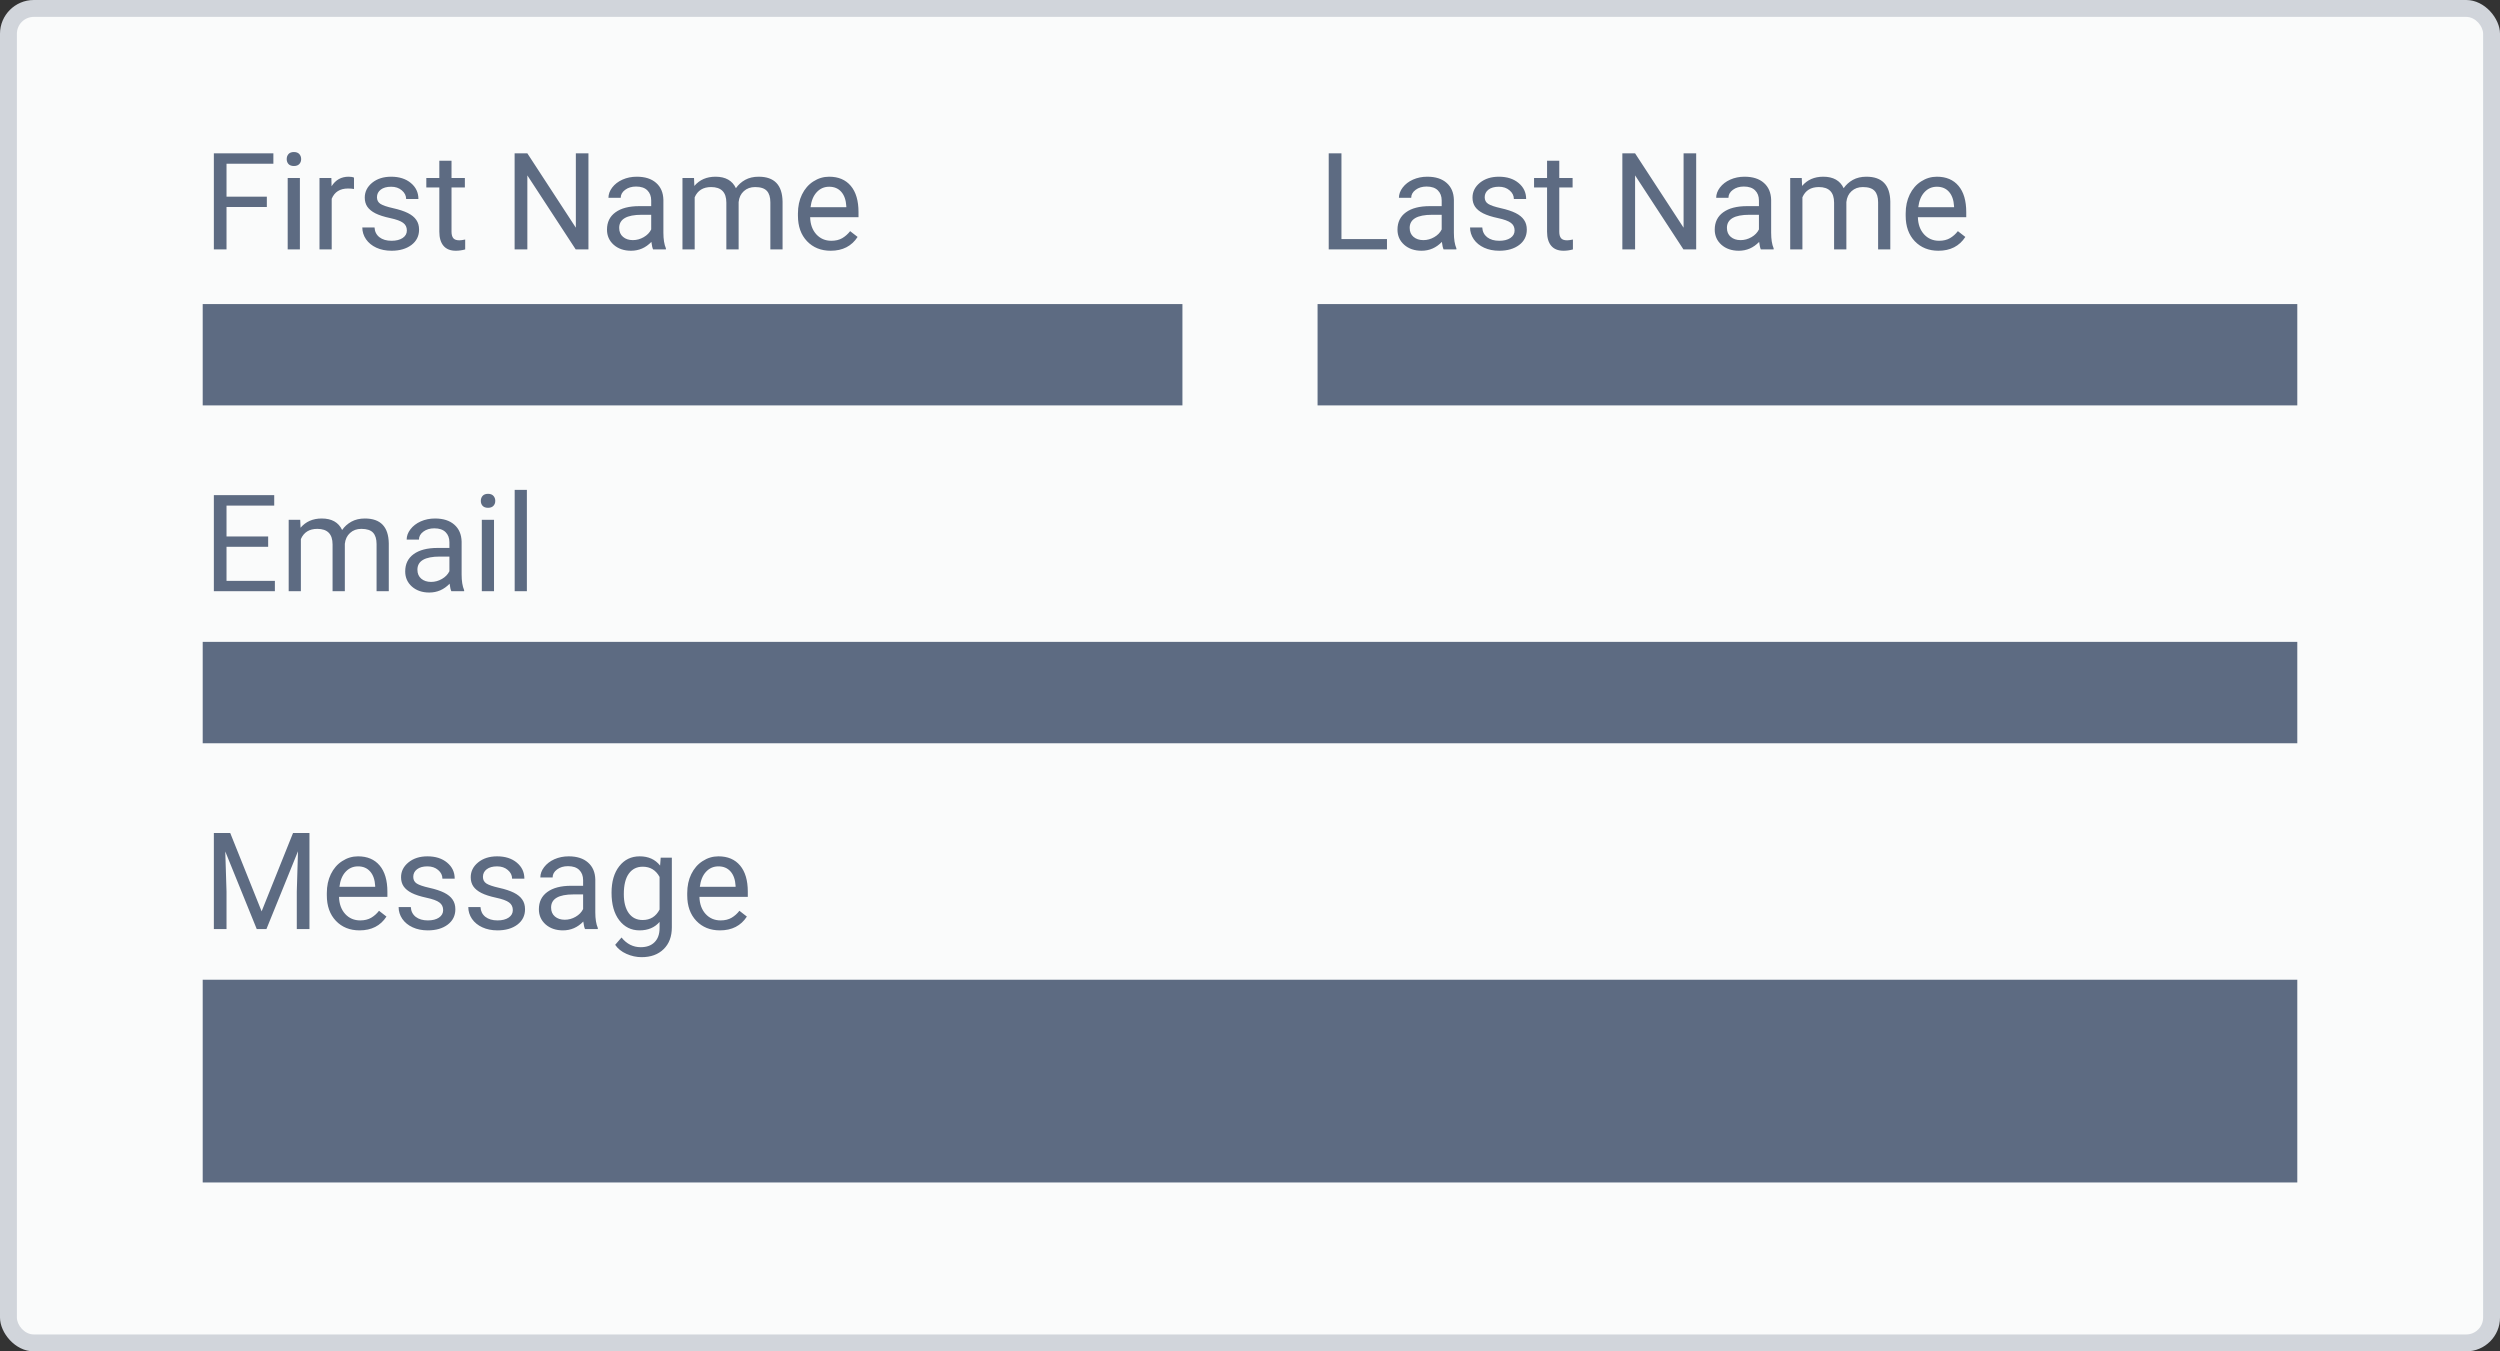 <svg width="148" height="80" viewBox="0 0 148 80" fill="none" xmlns="http://www.w3.org/2000/svg">
<rect x="0" y="0" width="148" height="80" fill="#333333" stroke="none"/>
<rect width="148" height="80" rx="2" fill="#D1D5DB"/>
<rect x="1" y="1" width="146" height="78" rx="1" fill="#FAFBFB"/>
<path fill-rule="evenodd" clip-rule="evenodd" d="M15.797 12.254H13.41V14.766H12.66V9.078H16.184V9.695H13.41V11.641H15.797V12.254ZM17.754 14.766H17.031V10.539H17.754V14.766ZM16.973 9.418C16.973 9.301 17.008 9.202 17.078 9.121C17.151 9.04 17.258 9 17.398 9C17.539 9 17.646 9.04 17.719 9.121C17.792 9.202 17.828 9.301 17.828 9.418C17.828 9.535 17.792 9.633 17.719 9.711C17.646 9.789 17.539 9.828 17.398 9.828C17.258 9.828 17.151 9.789 17.078 9.711C17.008 9.633 16.973 9.535 16.973 9.418ZM20.957 11.188C20.848 11.169 20.729 11.16 20.602 11.16C20.128 11.16 19.806 11.362 19.637 11.766V14.766H18.914V10.539H19.617L19.629 11.027C19.866 10.65 20.202 10.461 20.637 10.461C20.777 10.461 20.884 10.479 20.957 10.516V11.188ZM24.086 13.645C24.086 13.449 24.012 13.298 23.863 13.191C23.717 13.082 23.461 12.988 23.094 12.91C22.729 12.832 22.439 12.738 22.223 12.629C22.009 12.52 21.85 12.389 21.746 12.238C21.645 12.087 21.594 11.908 21.594 11.699C21.594 11.353 21.74 11.06 22.031 10.82C22.326 10.581 22.701 10.461 23.156 10.461C23.635 10.461 24.023 10.585 24.32 10.832C24.62 11.079 24.77 11.396 24.77 11.781H24.043C24.043 11.583 23.958 11.413 23.789 11.27C23.622 11.126 23.412 11.055 23.156 11.055C22.893 11.055 22.688 11.112 22.539 11.227C22.391 11.341 22.316 11.491 22.316 11.676C22.316 11.85 22.385 11.982 22.523 12.07C22.662 12.159 22.91 12.243 23.27 12.324C23.631 12.405 23.924 12.501 24.148 12.613C24.372 12.725 24.538 12.861 24.645 13.02C24.754 13.176 24.809 13.367 24.809 13.594C24.809 13.971 24.658 14.275 24.355 14.504C24.053 14.73 23.662 14.844 23.18 14.844C22.841 14.844 22.542 14.784 22.281 14.664C22.021 14.544 21.816 14.378 21.668 14.164C21.522 13.948 21.449 13.715 21.449 13.465H22.172C22.185 13.707 22.281 13.9 22.461 14.043C22.643 14.184 22.883 14.254 23.18 14.254C23.453 14.254 23.672 14.199 23.836 14.09C24.003 13.978 24.086 13.829 24.086 13.645ZM26.73 9.516V10.539H27.52V11.098H26.73V13.719C26.73 13.888 26.766 14.016 26.836 14.102C26.906 14.185 27.026 14.227 27.195 14.227C27.279 14.227 27.393 14.211 27.539 14.18V14.766C27.349 14.818 27.164 14.844 26.984 14.844C26.662 14.844 26.418 14.746 26.254 14.551C26.09 14.355 26.008 14.078 26.008 13.719V11.098H25.238V10.539H26.008V9.516H26.73ZM34.836 14.766H34.082L31.219 10.383V14.766H30.465V9.078H31.219L34.09 13.48V9.078H34.836V14.766ZM38.664 14.766C38.622 14.682 38.589 14.534 38.562 14.32C38.227 14.669 37.825 14.844 37.359 14.844C36.943 14.844 36.6 14.727 36.332 14.492C36.066 14.255 35.934 13.956 35.934 13.594C35.934 13.154 36.1 12.812 36.434 12.57C36.77 12.325 37.241 12.203 37.848 12.203H38.551V11.871C38.551 11.618 38.475 11.418 38.324 11.27C38.173 11.118 37.95 11.043 37.656 11.043C37.398 11.043 37.182 11.108 37.008 11.238C36.833 11.368 36.746 11.526 36.746 11.711H36.02C36.02 11.5 36.094 11.297 36.242 11.102C36.393 10.904 36.596 10.747 36.852 10.633C37.109 10.518 37.392 10.461 37.699 10.461C38.186 10.461 38.568 10.583 38.844 10.828C39.12 11.07 39.263 11.405 39.273 11.832V13.777C39.273 14.165 39.323 14.474 39.422 14.703V14.766H38.664ZM37.465 14.215C37.691 14.215 37.906 14.156 38.109 14.039C38.312 13.922 38.46 13.77 38.551 13.582V12.715H37.984C37.099 12.715 36.656 12.974 36.656 13.492C36.656 13.719 36.732 13.896 36.883 14.023C37.034 14.151 37.228 14.215 37.465 14.215ZM41.086 10.539L41.105 11.008C41.415 10.643 41.833 10.461 42.359 10.461C42.95 10.461 43.353 10.688 43.566 11.141C43.707 10.938 43.889 10.773 44.113 10.648C44.34 10.523 44.607 10.461 44.914 10.461C45.841 10.461 46.312 10.952 46.328 11.934V14.766H45.605V11.977C45.605 11.675 45.536 11.449 45.398 11.301C45.26 11.15 45.029 11.074 44.703 11.074C44.435 11.074 44.212 11.155 44.035 11.316C43.858 11.475 43.755 11.69 43.727 11.961V14.766H43V11.996C43 11.382 42.699 11.074 42.098 11.074C41.624 11.074 41.3 11.276 41.125 11.68V14.766H40.402V10.539H41.086ZM49.176 14.844C48.603 14.844 48.137 14.656 47.777 14.281C47.418 13.904 47.238 13.4 47.238 12.77V12.637C47.238 12.217 47.318 11.844 47.477 11.516C47.638 11.185 47.862 10.927 48.148 10.742C48.438 10.555 48.75 10.461 49.086 10.461C49.635 10.461 50.062 10.642 50.367 11.004C50.672 11.366 50.824 11.884 50.824 12.559V12.859H47.961C47.971 13.276 48.092 13.613 48.324 13.871C48.559 14.126 48.855 14.254 49.215 14.254C49.47 14.254 49.686 14.202 49.863 14.098C50.04 13.993 50.195 13.855 50.328 13.684L50.77 14.027C50.415 14.572 49.884 14.844 49.176 14.844ZM49.086 11.055C48.794 11.055 48.55 11.162 48.352 11.375C48.154 11.586 48.031 11.883 47.984 12.266H50.102V12.211C50.081 11.844 49.982 11.56 49.805 11.359C49.628 11.156 49.388 11.055 49.086 11.055ZM70 18H12V24H70V18ZM136 38H12V44H136V38ZM136 18H78V24H136V18ZM79.414 14.152H82.109V14.766H78.66V9.078H79.414V14.152ZM85.461 14.766C85.419 14.682 85.385 14.534 85.359 14.32C85.023 14.669 84.622 14.844 84.156 14.844C83.74 14.844 83.397 14.727 83.129 14.492C82.863 14.255 82.731 13.956 82.731 13.594C82.731 13.154 82.897 12.812 83.231 12.57C83.566 12.325 84.038 12.203 84.644 12.203H85.348V11.871C85.348 11.618 85.272 11.418 85.121 11.27C84.97 11.118 84.747 11.043 84.453 11.043C84.195 11.043 83.979 11.108 83.805 11.238C83.63 11.368 83.543 11.526 83.543 11.711H82.816C82.816 11.5 82.891 11.297 83.039 11.102C83.19 10.904 83.393 10.747 83.648 10.633C83.906 10.518 84.189 10.461 84.496 10.461C84.983 10.461 85.365 10.583 85.641 10.828C85.917 11.07 86.06 11.405 86.07 11.832V13.777C86.07 14.165 86.12 14.474 86.219 14.703V14.766H85.461ZM84.262 14.215C84.488 14.215 84.703 14.156 84.906 14.039C85.109 13.922 85.257 13.77 85.348 13.582V12.715H84.781C83.896 12.715 83.453 12.974 83.453 13.492C83.453 13.719 83.529 13.896 83.68 14.023C83.831 14.151 84.025 14.215 84.262 14.215ZM89.664 13.645C89.664 13.449 89.59 13.298 89.441 13.191C89.296 13.082 89.039 12.988 88.672 12.91C88.307 12.832 88.017 12.738 87.801 12.629C87.587 12.52 87.428 12.389 87.324 12.238C87.223 12.087 87.172 11.908 87.172 11.699C87.172 11.353 87.318 11.06 87.609 10.82C87.904 10.581 88.279 10.461 88.734 10.461C89.213 10.461 89.602 10.585 89.898 10.832C90.198 11.079 90.348 11.396 90.348 11.781H89.621C89.621 11.583 89.537 11.413 89.367 11.27C89.201 11.126 88.99 11.055 88.734 11.055C88.471 11.055 88.266 11.112 88.117 11.227C87.969 11.341 87.894 11.491 87.894 11.676C87.894 11.85 87.963 11.982 88.102 12.07C88.24 12.159 88.488 12.243 88.848 12.324C89.21 12.405 89.503 12.501 89.727 12.613C89.951 12.725 90.116 12.861 90.223 13.02C90.332 13.176 90.387 13.367 90.387 13.594C90.387 13.971 90.236 14.275 89.934 14.504C89.632 14.73 89.24 14.844 88.758 14.844C88.419 14.844 88.12 14.784 87.859 14.664C87.599 14.544 87.394 14.378 87.246 14.164C87.1 13.948 87.027 13.715 87.027 13.465H87.75C87.763 13.707 87.859 13.9 88.039 14.043C88.221 14.184 88.461 14.254 88.758 14.254C89.031 14.254 89.25 14.199 89.414 14.09C89.581 13.978 89.664 13.829 89.664 13.645ZM92.309 9.516V10.539H93.098V11.098H92.309V13.719C92.309 13.888 92.344 14.016 92.414 14.102C92.484 14.185 92.604 14.227 92.773 14.227C92.857 14.227 92.971 14.211 93.117 14.18V14.766C92.927 14.818 92.742 14.844 92.562 14.844C92.24 14.844 91.996 14.746 91.832 14.551C91.668 14.355 91.586 14.078 91.586 13.719V11.098H90.816V10.539H91.586V9.516H92.309ZM100.414 14.766H99.66L96.797 10.383V14.766H96.043V9.078H96.797L99.668 13.48V9.078H100.414V14.766ZM104.242 14.766C104.201 14.682 104.167 14.534 104.141 14.32C103.805 14.669 103.404 14.844 102.938 14.844C102.521 14.844 102.178 14.727 101.91 14.492C101.645 14.255 101.512 13.956 101.512 13.594C101.512 13.154 101.678 12.812 102.012 12.57C102.348 12.325 102.819 12.203 103.426 12.203H104.129V11.871C104.129 11.618 104.053 11.418 103.902 11.27C103.751 11.118 103.529 11.043 103.234 11.043C102.977 11.043 102.76 11.108 102.586 11.238C102.411 11.368 102.324 11.526 102.324 11.711H101.598C101.598 11.5 101.672 11.297 101.82 11.102C101.971 10.904 102.174 10.747 102.43 10.633C102.688 10.518 102.97 10.461 103.277 10.461C103.764 10.461 104.146 10.583 104.422 10.828C104.698 11.07 104.841 11.405 104.852 11.832V13.777C104.852 14.165 104.901 14.474 105 14.703V14.766H104.242ZM103.043 14.215C103.27 14.215 103.484 14.156 103.688 14.039C103.891 13.922 104.038 13.77 104.129 13.582V12.715H103.562C102.677 12.715 102.234 12.974 102.234 13.492C102.234 13.719 102.31 13.896 102.461 14.023C102.612 14.151 102.806 14.215 103.043 14.215ZM106.664 10.539L106.684 11.008C106.993 10.643 107.411 10.461 107.938 10.461C108.529 10.461 108.931 10.688 109.145 11.141C109.285 10.938 109.467 10.773 109.691 10.648C109.918 10.523 110.185 10.461 110.492 10.461C111.419 10.461 111.891 10.952 111.906 11.934V14.766H111.184V11.977C111.184 11.675 111.115 11.449 110.977 11.301C110.839 11.15 110.607 11.074 110.281 11.074C110.013 11.074 109.79 11.155 109.613 11.316C109.436 11.475 109.333 11.69 109.305 11.961V14.766H108.578V11.996C108.578 11.382 108.277 11.074 107.676 11.074C107.202 11.074 106.878 11.276 106.703 11.68V14.766H105.98V10.539H106.664ZM114.754 14.844C114.181 14.844 113.715 14.656 113.355 14.281C112.996 13.904 112.816 13.4 112.816 12.77V12.637C112.816 12.217 112.896 11.844 113.055 11.516C113.216 11.185 113.44 10.927 113.727 10.742C114.016 10.555 114.328 10.461 114.664 10.461C115.214 10.461 115.641 10.642 115.945 11.004C116.25 11.366 116.402 11.884 116.402 12.559V12.859H113.539C113.549 13.276 113.671 13.613 113.902 13.871C114.137 14.126 114.434 14.254 114.793 14.254C115.048 14.254 115.264 14.202 115.441 14.098C115.618 13.993 115.773 13.855 115.906 13.684L116.348 14.027C115.993 14.572 115.462 14.844 114.754 14.844ZM114.664 11.055C114.372 11.055 114.128 11.162 113.93 11.375C113.732 11.586 113.609 11.883 113.562 12.266H115.68V12.211C115.659 11.844 115.56 11.56 115.383 11.359C115.206 11.156 114.966 11.055 114.664 11.055ZM13.41 32.371H15.875V31.758H13.41V29.93H16.234V29.312H12.66V35H16.273V34.387H13.41V32.371ZM17.793 31.242L17.773 30.773H17.09V35H17.812V31.914C17.987 31.51 18.311 31.309 18.785 31.309C19.387 31.309 19.688 31.616 19.688 32.23V35H20.414V32.195C20.443 31.924 20.546 31.71 20.723 31.551C20.9 31.389 21.122 31.309 21.391 31.309C21.716 31.309 21.948 31.384 22.086 31.535C22.224 31.684 22.293 31.909 22.293 32.211V35H23.016V32.168C23 31.186 22.529 30.695 21.602 30.695C21.294 30.695 21.027 30.758 20.801 30.883C20.577 31.008 20.395 31.172 20.254 31.375C20.04 30.922 19.638 30.695 19.047 30.695C18.521 30.695 18.103 30.878 17.793 31.242ZM26.617 34.555C26.643 34.768 26.677 34.917 26.719 35H27.477V34.938C27.378 34.708 27.328 34.4 27.328 34.012V32.066C27.318 31.639 27.174 31.305 26.898 31.062C26.622 30.818 26.241 30.695 25.754 30.695C25.447 30.695 25.164 30.753 24.906 30.867C24.651 30.982 24.448 31.138 24.297 31.336C24.148 31.531 24.074 31.734 24.074 31.945H24.801C24.801 31.76 24.888 31.603 25.062 31.473C25.237 31.342 25.453 31.277 25.711 31.277C26.005 31.277 26.228 31.353 26.379 31.504C26.53 31.652 26.605 31.853 26.605 32.105V32.438H25.902C25.296 32.438 24.824 32.56 24.488 32.805C24.155 33.047 23.988 33.388 23.988 33.828C23.988 34.19 24.121 34.49 24.387 34.727C24.655 34.961 24.997 35.078 25.414 35.078C25.88 35.078 26.281 34.904 26.617 34.555ZM26.164 34.273C25.961 34.391 25.746 34.449 25.52 34.449C25.283 34.449 25.088 34.385 24.938 34.258C24.787 34.13 24.711 33.953 24.711 33.727C24.711 33.208 25.154 32.949 26.039 32.949H26.605V33.816C26.514 34.004 26.367 34.156 26.164 34.273ZM28.523 35H29.246V30.773H28.523V35ZM28.57 29.355C28.5 29.436 28.465 29.535 28.465 29.652C28.465 29.77 28.5 29.867 28.57 29.945C28.643 30.023 28.75 30.062 28.891 30.062C29.031 30.062 29.138 30.023 29.211 29.945C29.284 29.867 29.32 29.77 29.32 29.652C29.32 29.535 29.284 29.436 29.211 29.355C29.138 29.275 29.031 29.234 28.891 29.234C28.75 29.234 28.643 29.275 28.57 29.355ZM30.469 35H31.191V29H30.469V35ZM12 58H136V70H12V58ZM15.488 53.953L13.629 49.312H12.66V55H13.41V52.785L13.336 50.406L15.199 55H15.773L17.641 50.395L17.57 52.785V55H18.32V49.312H17.348L15.488 53.953ZM19.887 54.516C20.246 54.891 20.712 55.078 21.285 55.078C21.994 55.078 22.525 54.806 22.879 54.262L22.438 53.918C22.305 54.09 22.15 54.228 21.973 54.332C21.796 54.436 21.579 54.488 21.324 54.488C20.965 54.488 20.668 54.361 20.434 54.105C20.202 53.848 20.081 53.51 20.07 53.094H22.934V52.793C22.934 52.118 22.781 51.6 22.477 51.238C22.172 50.876 21.745 50.695 21.195 50.695C20.859 50.695 20.547 50.789 20.258 50.977C19.971 51.161 19.747 51.419 19.586 51.75C19.427 52.078 19.348 52.452 19.348 52.871V53.004C19.348 53.634 19.527 54.138 19.887 54.516ZM20.461 51.609C20.659 51.396 20.904 51.289 21.195 51.289C21.497 51.289 21.737 51.391 21.914 51.594C22.091 51.794 22.19 52.078 22.211 52.445V52.5H20.094C20.141 52.117 20.263 51.82 20.461 51.609ZM26.012 53.426C26.16 53.533 26.234 53.684 26.234 53.879C26.234 54.064 26.151 54.212 25.984 54.324C25.82 54.434 25.602 54.488 25.328 54.488C25.031 54.488 24.792 54.418 24.609 54.277C24.43 54.134 24.333 53.941 24.32 53.699H23.598C23.598 53.949 23.671 54.182 23.816 54.398C23.965 54.612 24.169 54.779 24.43 54.898C24.69 55.018 24.99 55.078 25.328 55.078C25.81 55.078 26.202 54.965 26.504 54.738C26.806 54.509 26.957 54.206 26.957 53.828C26.957 53.602 26.902 53.41 26.793 53.254C26.686 53.095 26.521 52.96 26.297 52.848C26.073 52.736 25.78 52.639 25.418 52.559C25.059 52.478 24.81 52.393 24.672 52.305C24.534 52.216 24.465 52.085 24.465 51.91C24.465 51.725 24.539 51.575 24.688 51.461C24.836 51.346 25.042 51.289 25.305 51.289C25.56 51.289 25.771 51.361 25.938 51.504C26.107 51.647 26.191 51.818 26.191 52.016H26.918C26.918 51.63 26.768 51.314 26.469 51.066C26.172 50.819 25.784 50.695 25.305 50.695C24.849 50.695 24.474 50.815 24.18 51.055C23.888 51.294 23.742 51.587 23.742 51.934C23.742 52.142 23.793 52.322 23.895 52.473C23.999 52.624 24.158 52.754 24.371 52.863C24.587 52.973 24.878 53.066 25.242 53.145C25.609 53.223 25.866 53.316 26.012 53.426ZM30.137 53.426C30.285 53.533 30.359 53.684 30.359 53.879C30.359 54.064 30.276 54.212 30.109 54.324C29.945 54.434 29.727 54.488 29.453 54.488C29.156 54.488 28.917 54.418 28.734 54.277C28.555 54.134 28.458 53.941 28.445 53.699H27.723C27.723 53.949 27.796 54.182 27.941 54.398C28.09 54.612 28.294 54.779 28.555 54.898C28.815 55.018 29.115 55.078 29.453 55.078C29.935 55.078 30.327 54.965 30.629 54.738C30.931 54.509 31.082 54.206 31.082 53.828C31.082 53.602 31.027 53.41 30.918 53.254C30.811 53.095 30.646 52.96 30.422 52.848C30.198 52.736 29.905 52.639 29.543 52.559C29.184 52.478 28.935 52.393 28.797 52.305C28.659 52.216 28.59 52.085 28.59 51.91C28.59 51.725 28.664 51.575 28.812 51.461C28.961 51.346 29.167 51.289 29.43 51.289C29.685 51.289 29.896 51.361 30.062 51.504C30.232 51.647 30.316 51.818 30.316 52.016H31.043C31.043 51.63 30.893 51.314 30.594 51.066C30.297 50.819 29.909 50.695 29.43 50.695C28.974 50.695 28.599 50.815 28.305 51.055C28.013 51.294 27.867 51.587 27.867 51.934C27.867 52.142 27.918 52.322 28.02 52.473C28.124 52.624 28.283 52.754 28.496 52.863C28.712 52.973 29.003 53.066 29.367 53.145C29.734 53.223 29.991 53.316 30.137 53.426ZM34.531 54.555C34.557 54.768 34.591 54.917 34.633 55H35.391V54.938C35.292 54.708 35.242 54.4 35.242 54.012V52.066C35.232 51.639 35.089 51.305 34.812 51.062C34.536 50.818 34.155 50.695 33.668 50.695C33.361 50.695 33.078 50.753 32.82 50.867C32.565 50.982 32.362 51.138 32.211 51.336C32.062 51.531 31.988 51.734 31.988 51.945H32.715C32.715 51.76 32.802 51.603 32.977 51.473C33.151 51.342 33.367 51.277 33.625 51.277C33.919 51.277 34.142 51.353 34.293 51.504C34.444 51.652 34.52 51.853 34.52 52.105V52.438H33.816C33.21 52.438 32.738 52.56 32.402 52.805C32.069 53.047 31.902 53.388 31.902 53.828C31.902 54.19 32.035 54.49 32.301 54.727C32.569 54.961 32.911 55.078 33.328 55.078C33.794 55.078 34.195 54.904 34.531 54.555ZM34.078 54.273C33.875 54.391 33.66 54.449 33.434 54.449C33.197 54.449 33.003 54.385 32.852 54.258C32.7 54.13 32.625 53.953 32.625 53.727C32.625 53.208 33.068 52.949 33.953 52.949H34.52V53.816C34.428 54.004 34.281 54.156 34.078 54.273ZM36.66 51.281C36.355 51.669 36.203 52.193 36.203 52.852C36.203 53.539 36.355 54.082 36.66 54.48C36.967 54.879 37.368 55.078 37.863 55.078C38.363 55.078 38.758 54.911 39.047 54.578V54.941C39.047 55.301 38.948 55.579 38.75 55.777C38.555 55.975 38.281 56.074 37.93 56.074C37.482 56.074 37.103 55.883 36.793 55.5L36.418 55.934C36.572 56.16 36.794 56.339 37.086 56.469C37.378 56.599 37.676 56.664 37.98 56.664C38.527 56.664 38.962 56.507 39.285 56.191C39.611 55.876 39.773 55.445 39.773 54.898V50.773H39.113L39.078 51.242C38.789 50.878 38.387 50.695 37.871 50.695C37.368 50.695 36.965 50.891 36.66 51.281ZM37.223 54.059C37.027 53.785 36.93 53.41 36.93 52.934C36.93 52.397 37.029 51.992 37.227 51.719C37.425 51.445 37.699 51.309 38.051 51.309C38.493 51.309 38.825 51.51 39.047 51.914V53.844C38.833 54.258 38.499 54.465 38.043 54.465C37.691 54.465 37.418 54.329 37.223 54.059ZM41.223 54.516C41.582 54.891 42.048 55.078 42.621 55.078C43.329 55.078 43.861 54.806 44.215 54.262L43.773 53.918C43.641 54.09 43.486 54.228 43.309 54.332C43.132 54.436 42.915 54.488 42.66 54.488C42.301 54.488 42.004 54.361 41.77 54.105C41.538 53.848 41.417 53.51 41.406 53.094H44.27V52.793C44.27 52.118 44.117 51.6 43.812 51.238C43.508 50.876 43.081 50.695 42.531 50.695C42.195 50.695 41.883 50.789 41.594 50.977C41.307 51.161 41.083 51.419 40.922 51.75C40.763 52.078 40.684 52.452 40.684 52.871V53.004C40.684 53.634 40.863 54.138 41.223 54.516ZM41.797 51.609C41.995 51.396 42.24 51.289 42.531 51.289C42.833 51.289 43.073 51.391 43.25 51.594C43.427 51.794 43.526 52.078 43.547 52.445V52.5H41.43C41.477 52.117 41.599 51.82 41.797 51.609Z" fill="#5D6B82"/>
</svg>
